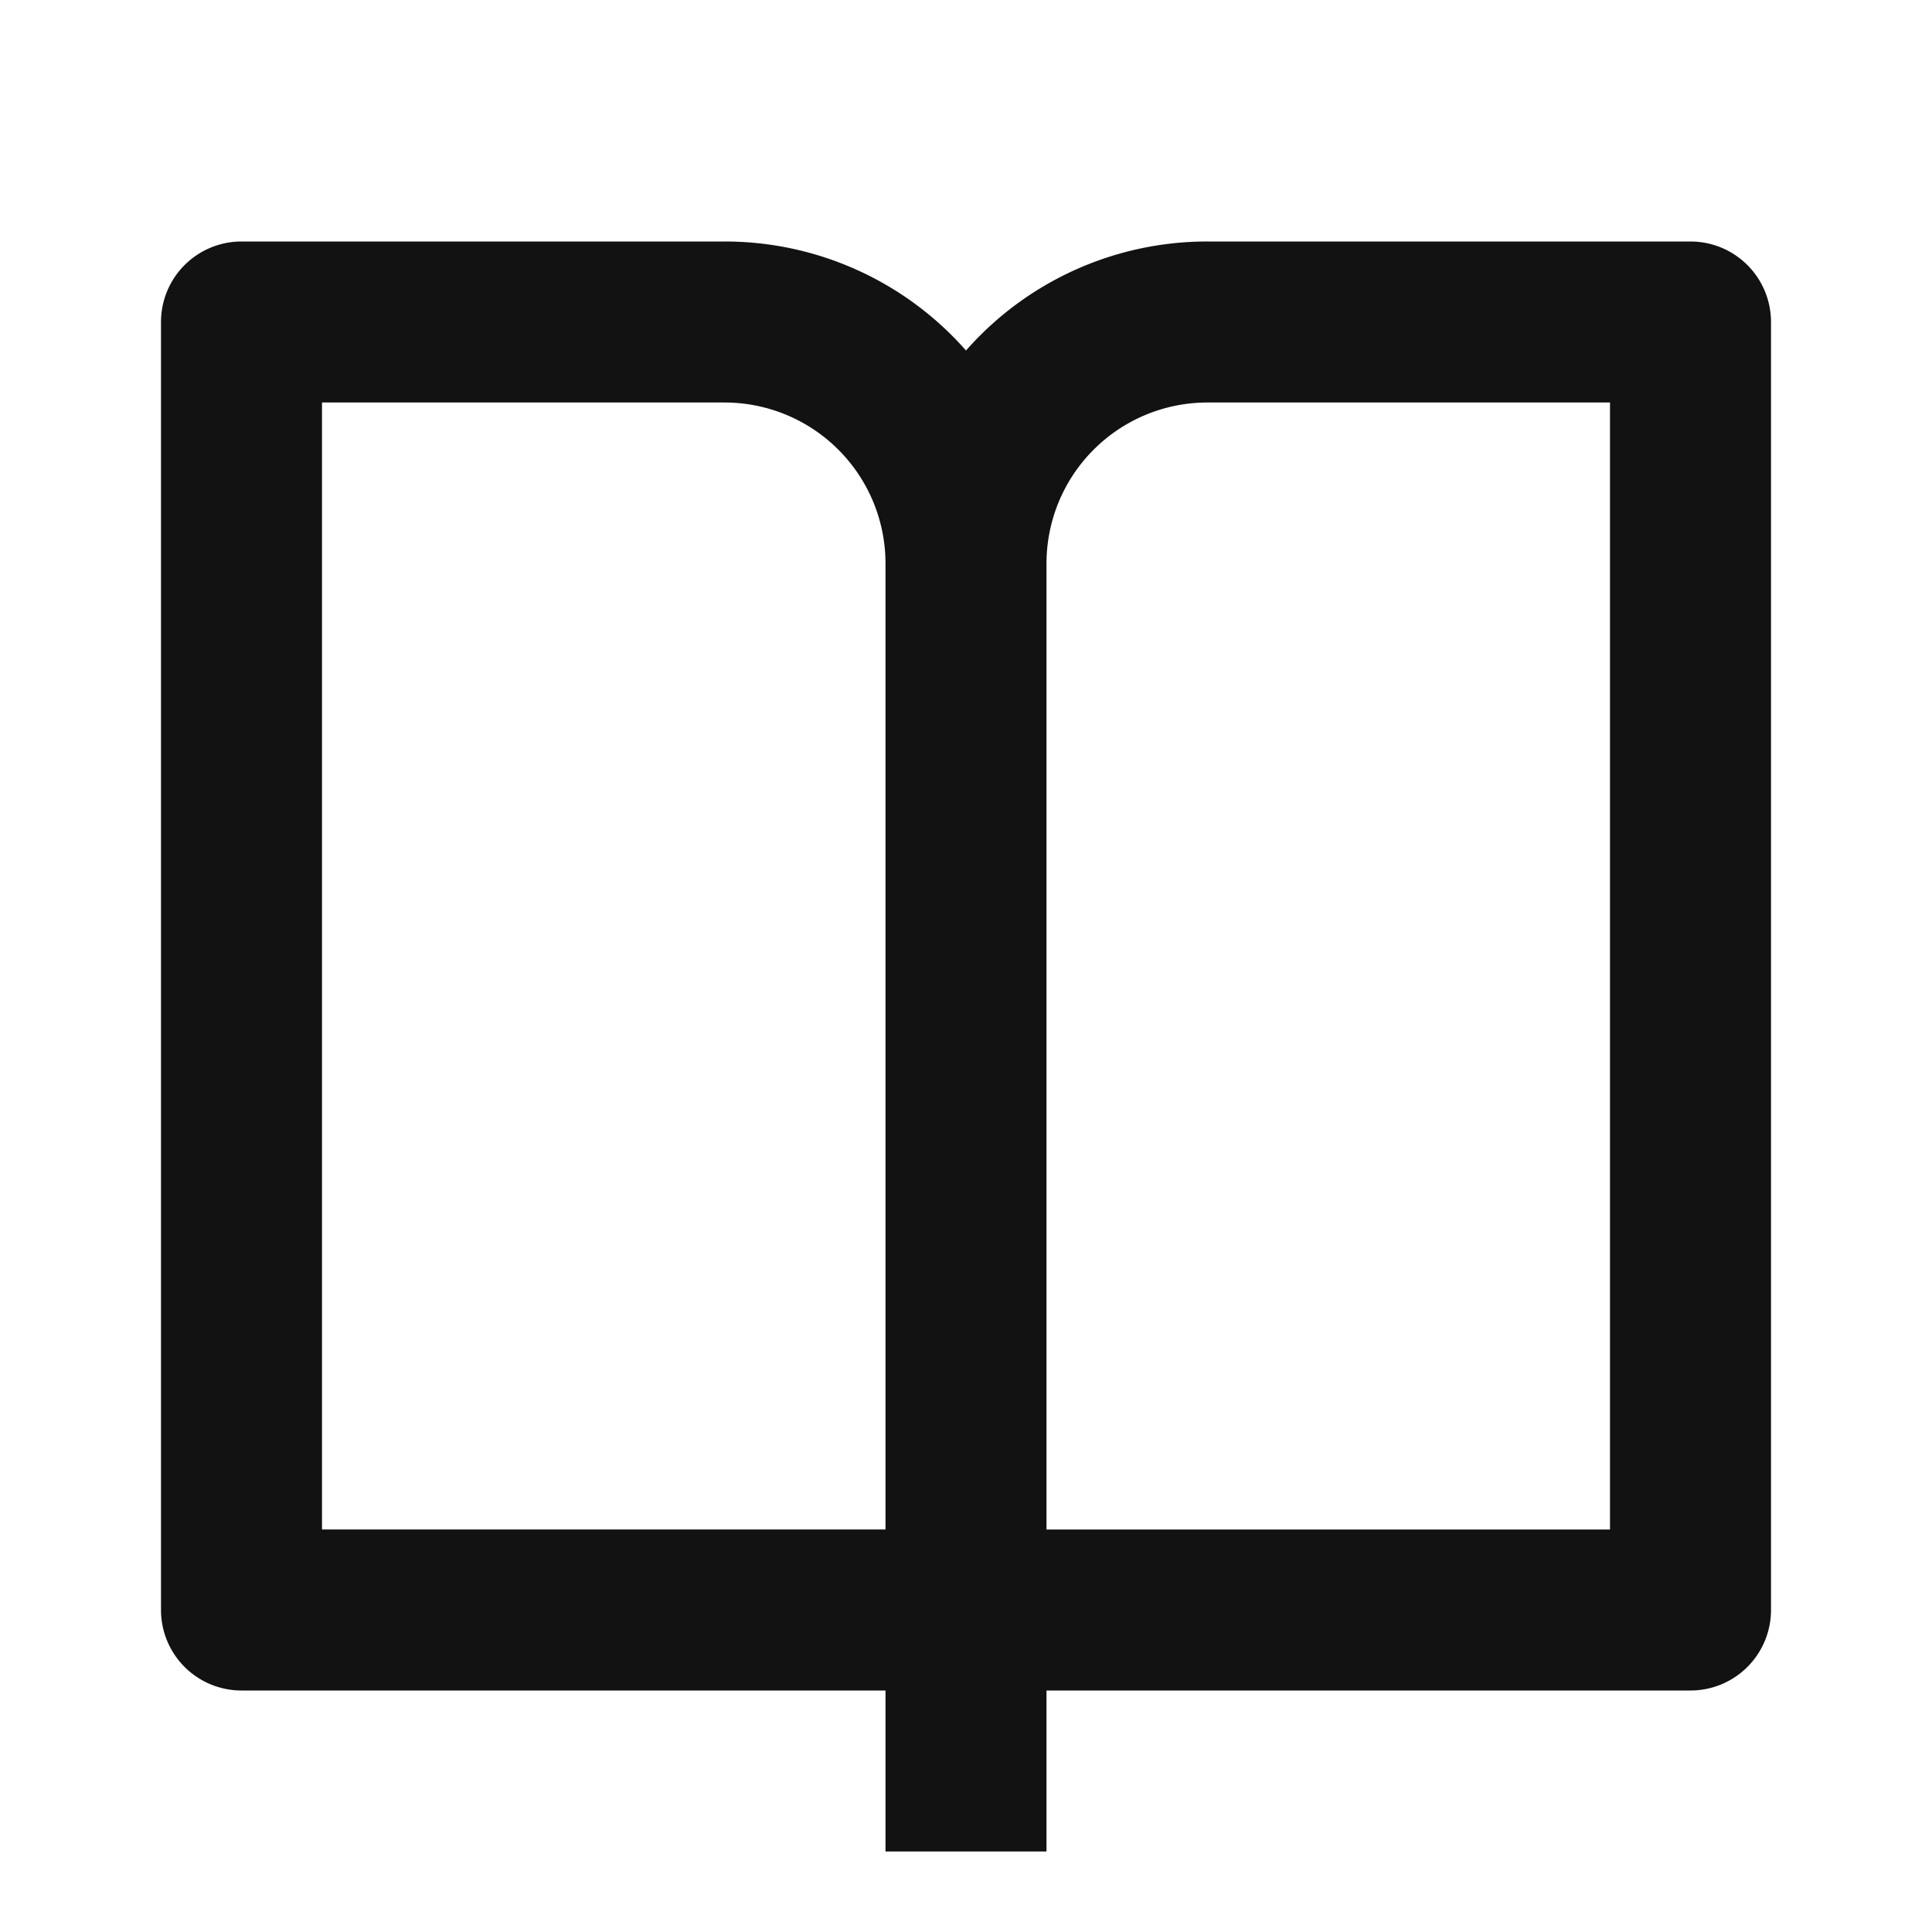 <svg width="24" height="24" fill="none" xmlns="http://www.w3.org/2000/svg"><g clip-path="url(#a)"><path d="M13 21v2h-2v-2H3a1 1 0 0 1-1-1V4a1 1 0 0 1 1-1h6a3.99 3.99 0 0 1 3 1.354A3.99 3.99 0 0 1 15 3h6a1 1 0 0 1 1 1v16a1 1 0 0 1-1 1h-8Zm7-2V5h-5a2 2 0 0 0-2 2v12h7Zm-9 0V7a2 2 0 0 0-2-2H4v14h7Z" fill="#121212"/></g><defs><clipPath id="a"><path fill="#fff" d="M0 0h24v24H0z"/></clipPath></defs></svg>